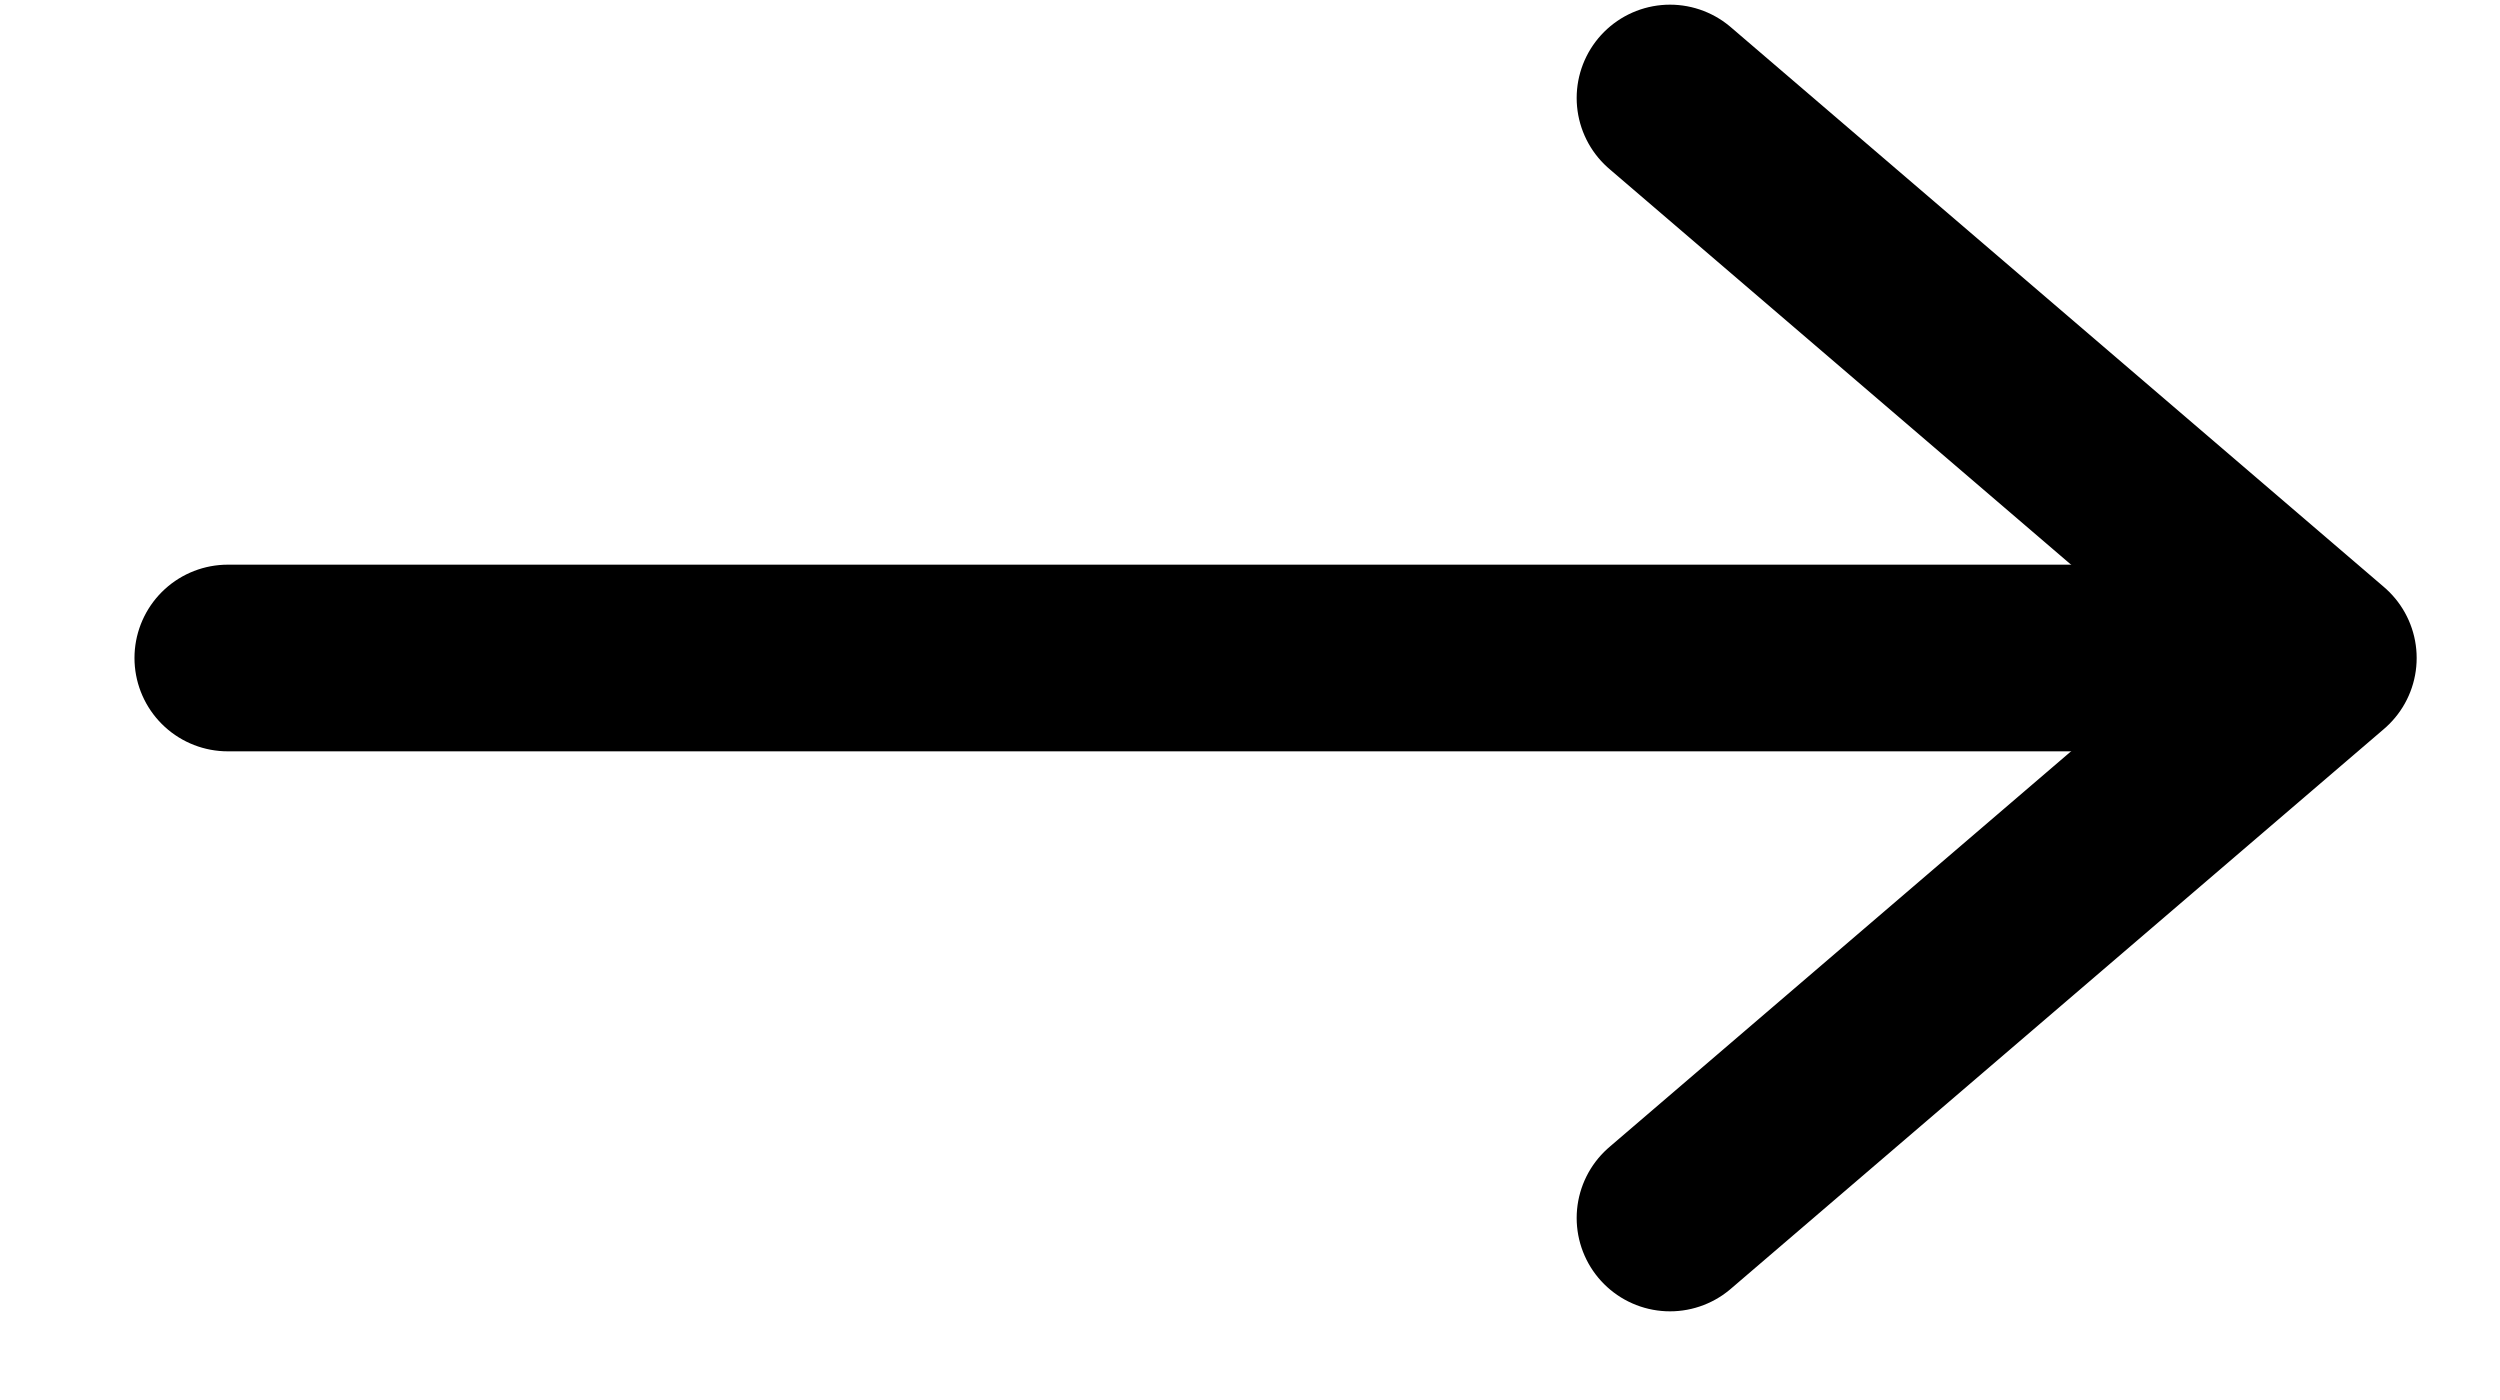 <svg width="25" height="14" viewBox="0 0 25 15" fill="none" xmlns="http://www.w3.org/2000/svg">
<g clip-path="url(#clip0_1_359)">
<path d="M1.548 7.05H23.452" stroke="black" stroke-width="2" stroke-linecap="round"/>
<path d="M17 1.05L24 7.05L17 13.05" stroke="black" stroke-width="2" stroke-linecap="round" stroke-linejoin="round"/>
</g>
<defs>
<clipPath id="clip0_1_359">
<rect width="25" height="14" fill="white" transform="translate(0 0.05)"/>
</clipPath>
</defs>
</svg>
